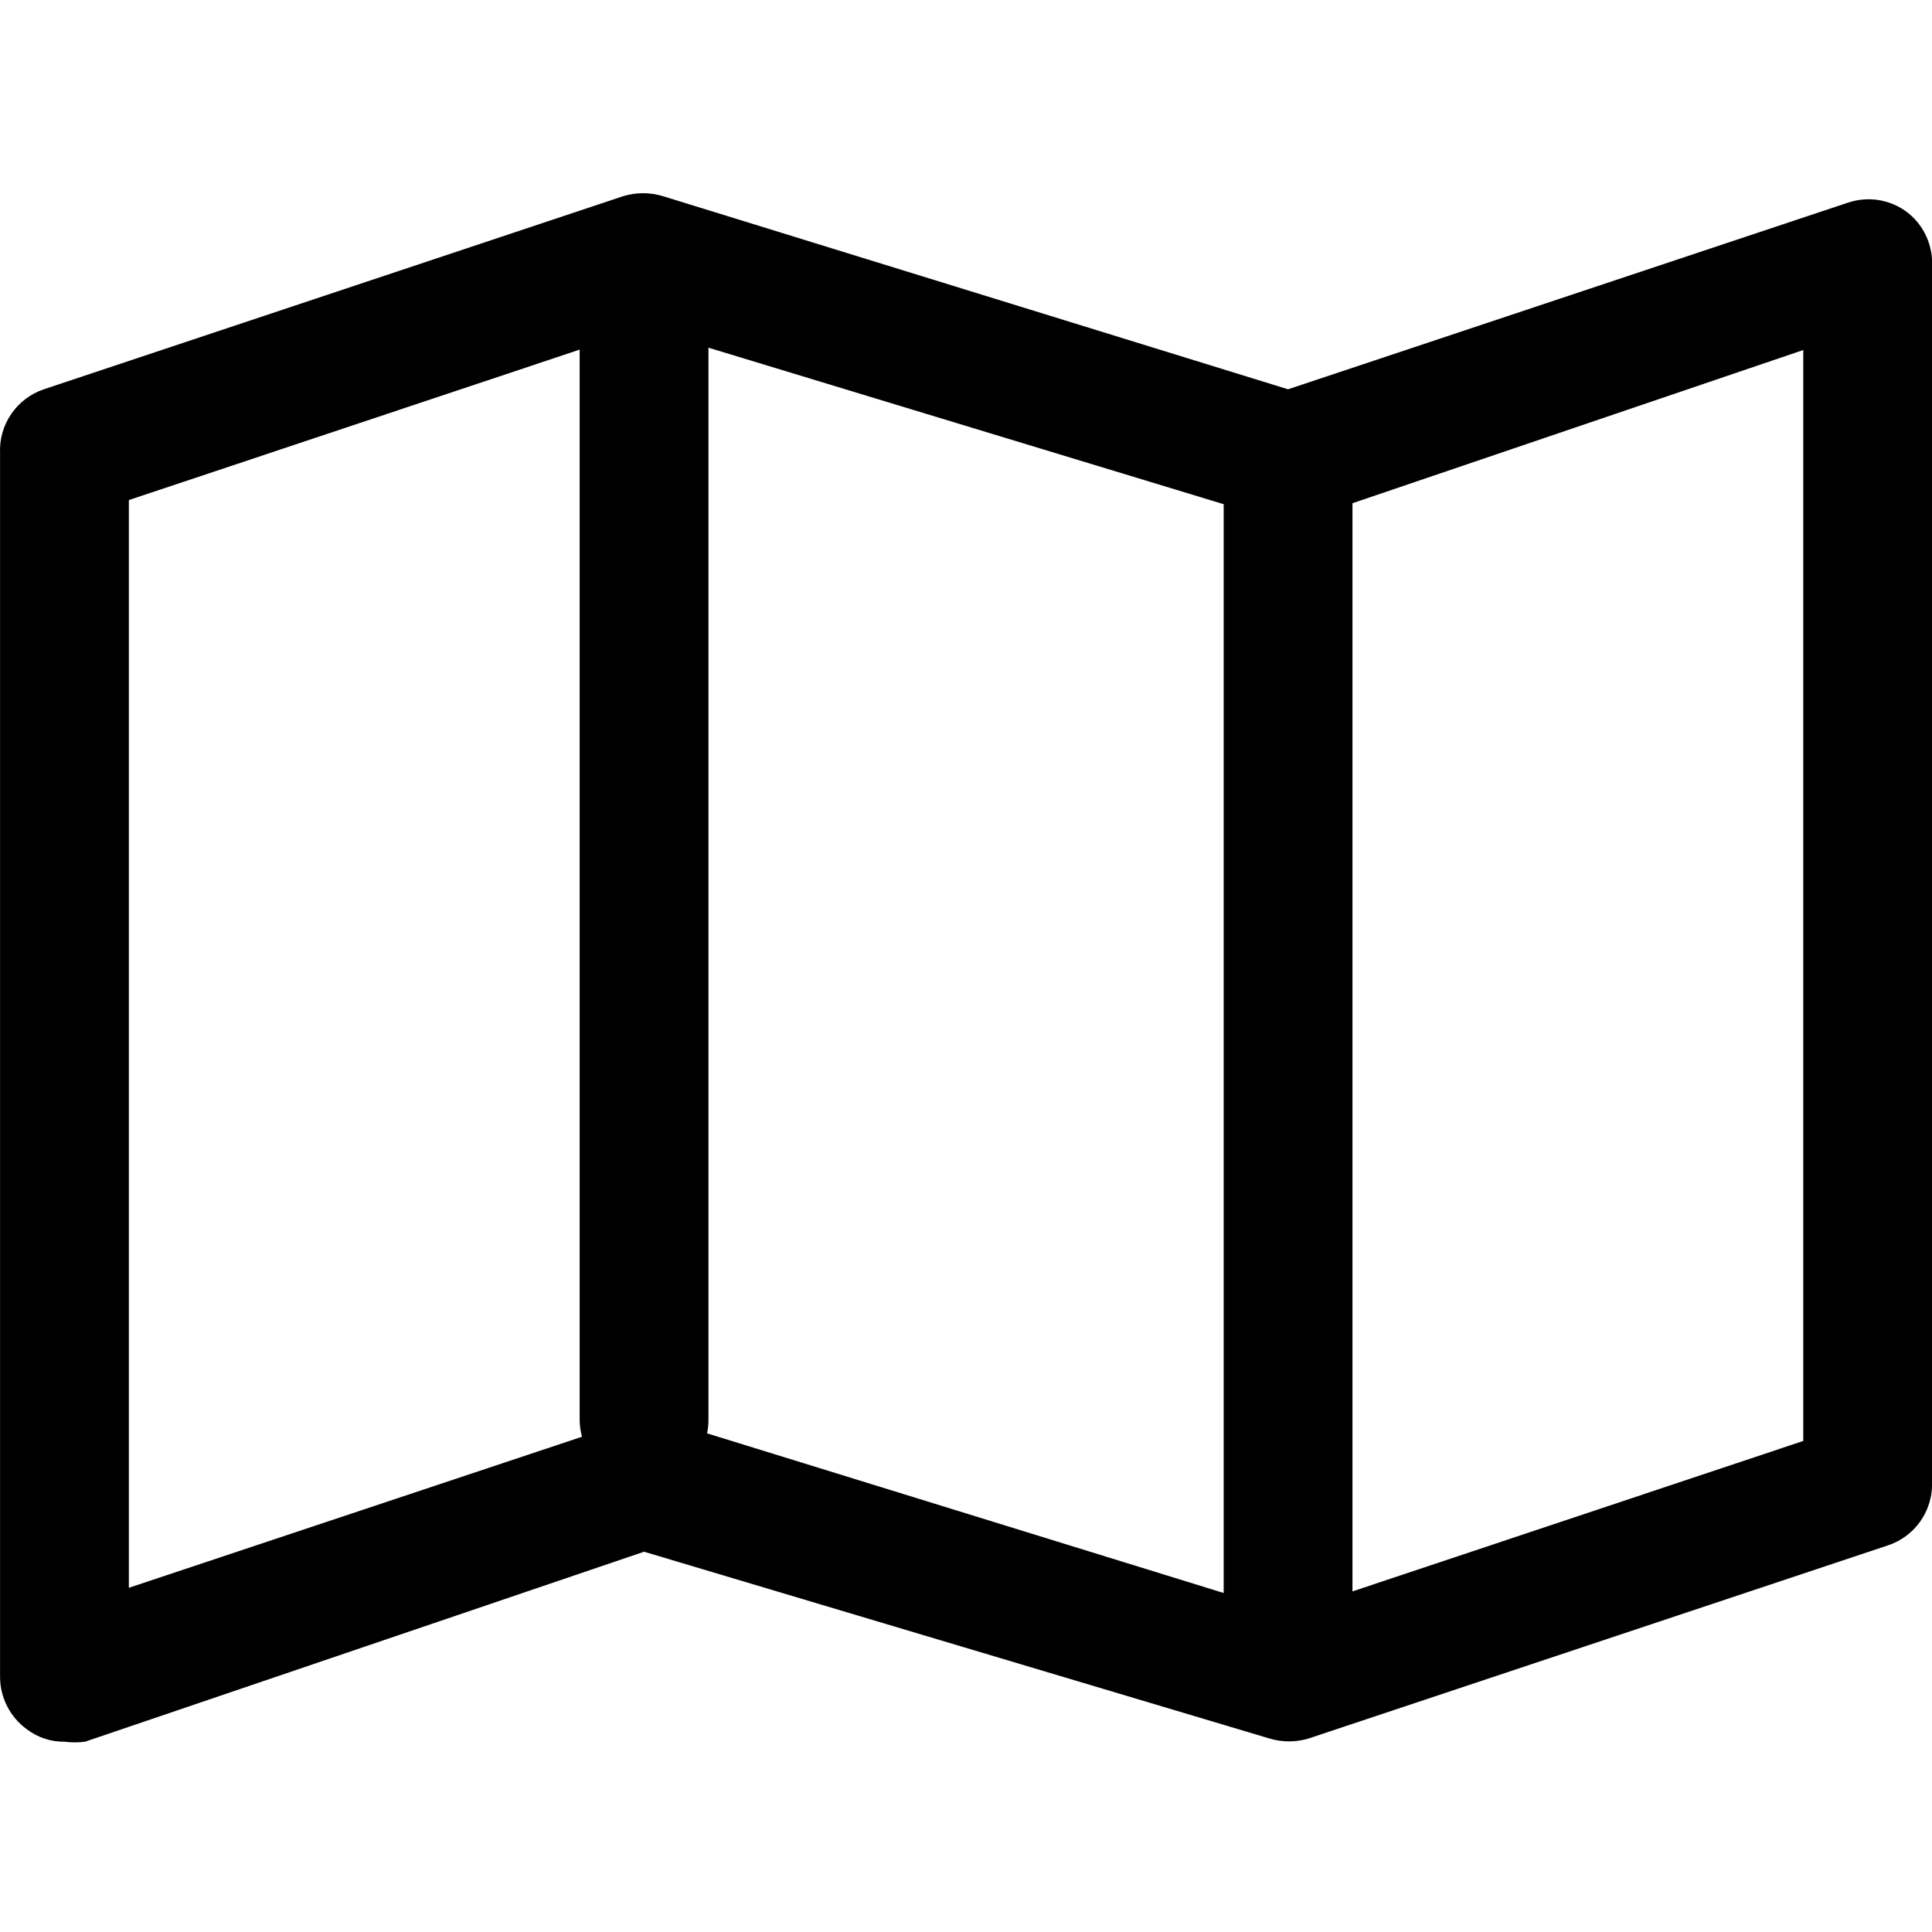 <svg width="30" height="30" viewBox="0 0 30 30" fill="none" xmlns="http://www.w3.org/2000/svg">
<path fill-rule="evenodd" clip-rule="evenodd" d="M1.001 27.045C0.792 27.048 0.588 26.981 0.421 26.855C0.292 26.763 0.187 26.641 0.114 26.5C0.041 26.36 0.002 26.203 0.001 26.045V7.045C-0.01 6.827 0.05 6.611 0.173 6.43C0.296 6.25 0.474 6.114 0.681 6.045L9.681 3.045C9.88 2.985 10.092 2.985 10.291 3.045L20.001 6.045L28.701 3.145C28.852 3.095 29.012 3.082 29.168 3.106C29.325 3.131 29.473 3.192 29.601 3.285C29.72 3.374 29.818 3.488 29.887 3.62C29.956 3.751 29.995 3.896 30.001 4.045V23.045C30.002 23.255 29.936 23.459 29.814 23.63C29.692 23.8 29.52 23.928 29.321 23.995L20.321 26.995C20.122 27.055 19.91 27.055 19.711 26.995L10.001 24.095L1.321 27.045C1.215 27.059 1.108 27.059 1.001 27.045ZM11.001 5.399L19.001 7.829V24.736L10.979 22.257C10.994 22.188 11.001 22.117 11.001 22.045V5.399ZM9.001 5.429L2.001 7.765V24.655L9.037 22.31C9.014 22.224 9.001 22.135 9.001 22.045V5.429ZM28.001 22.375L21.001 24.711V7.814L28.001 5.435V22.375Z" fill="black"/>
</svg>
